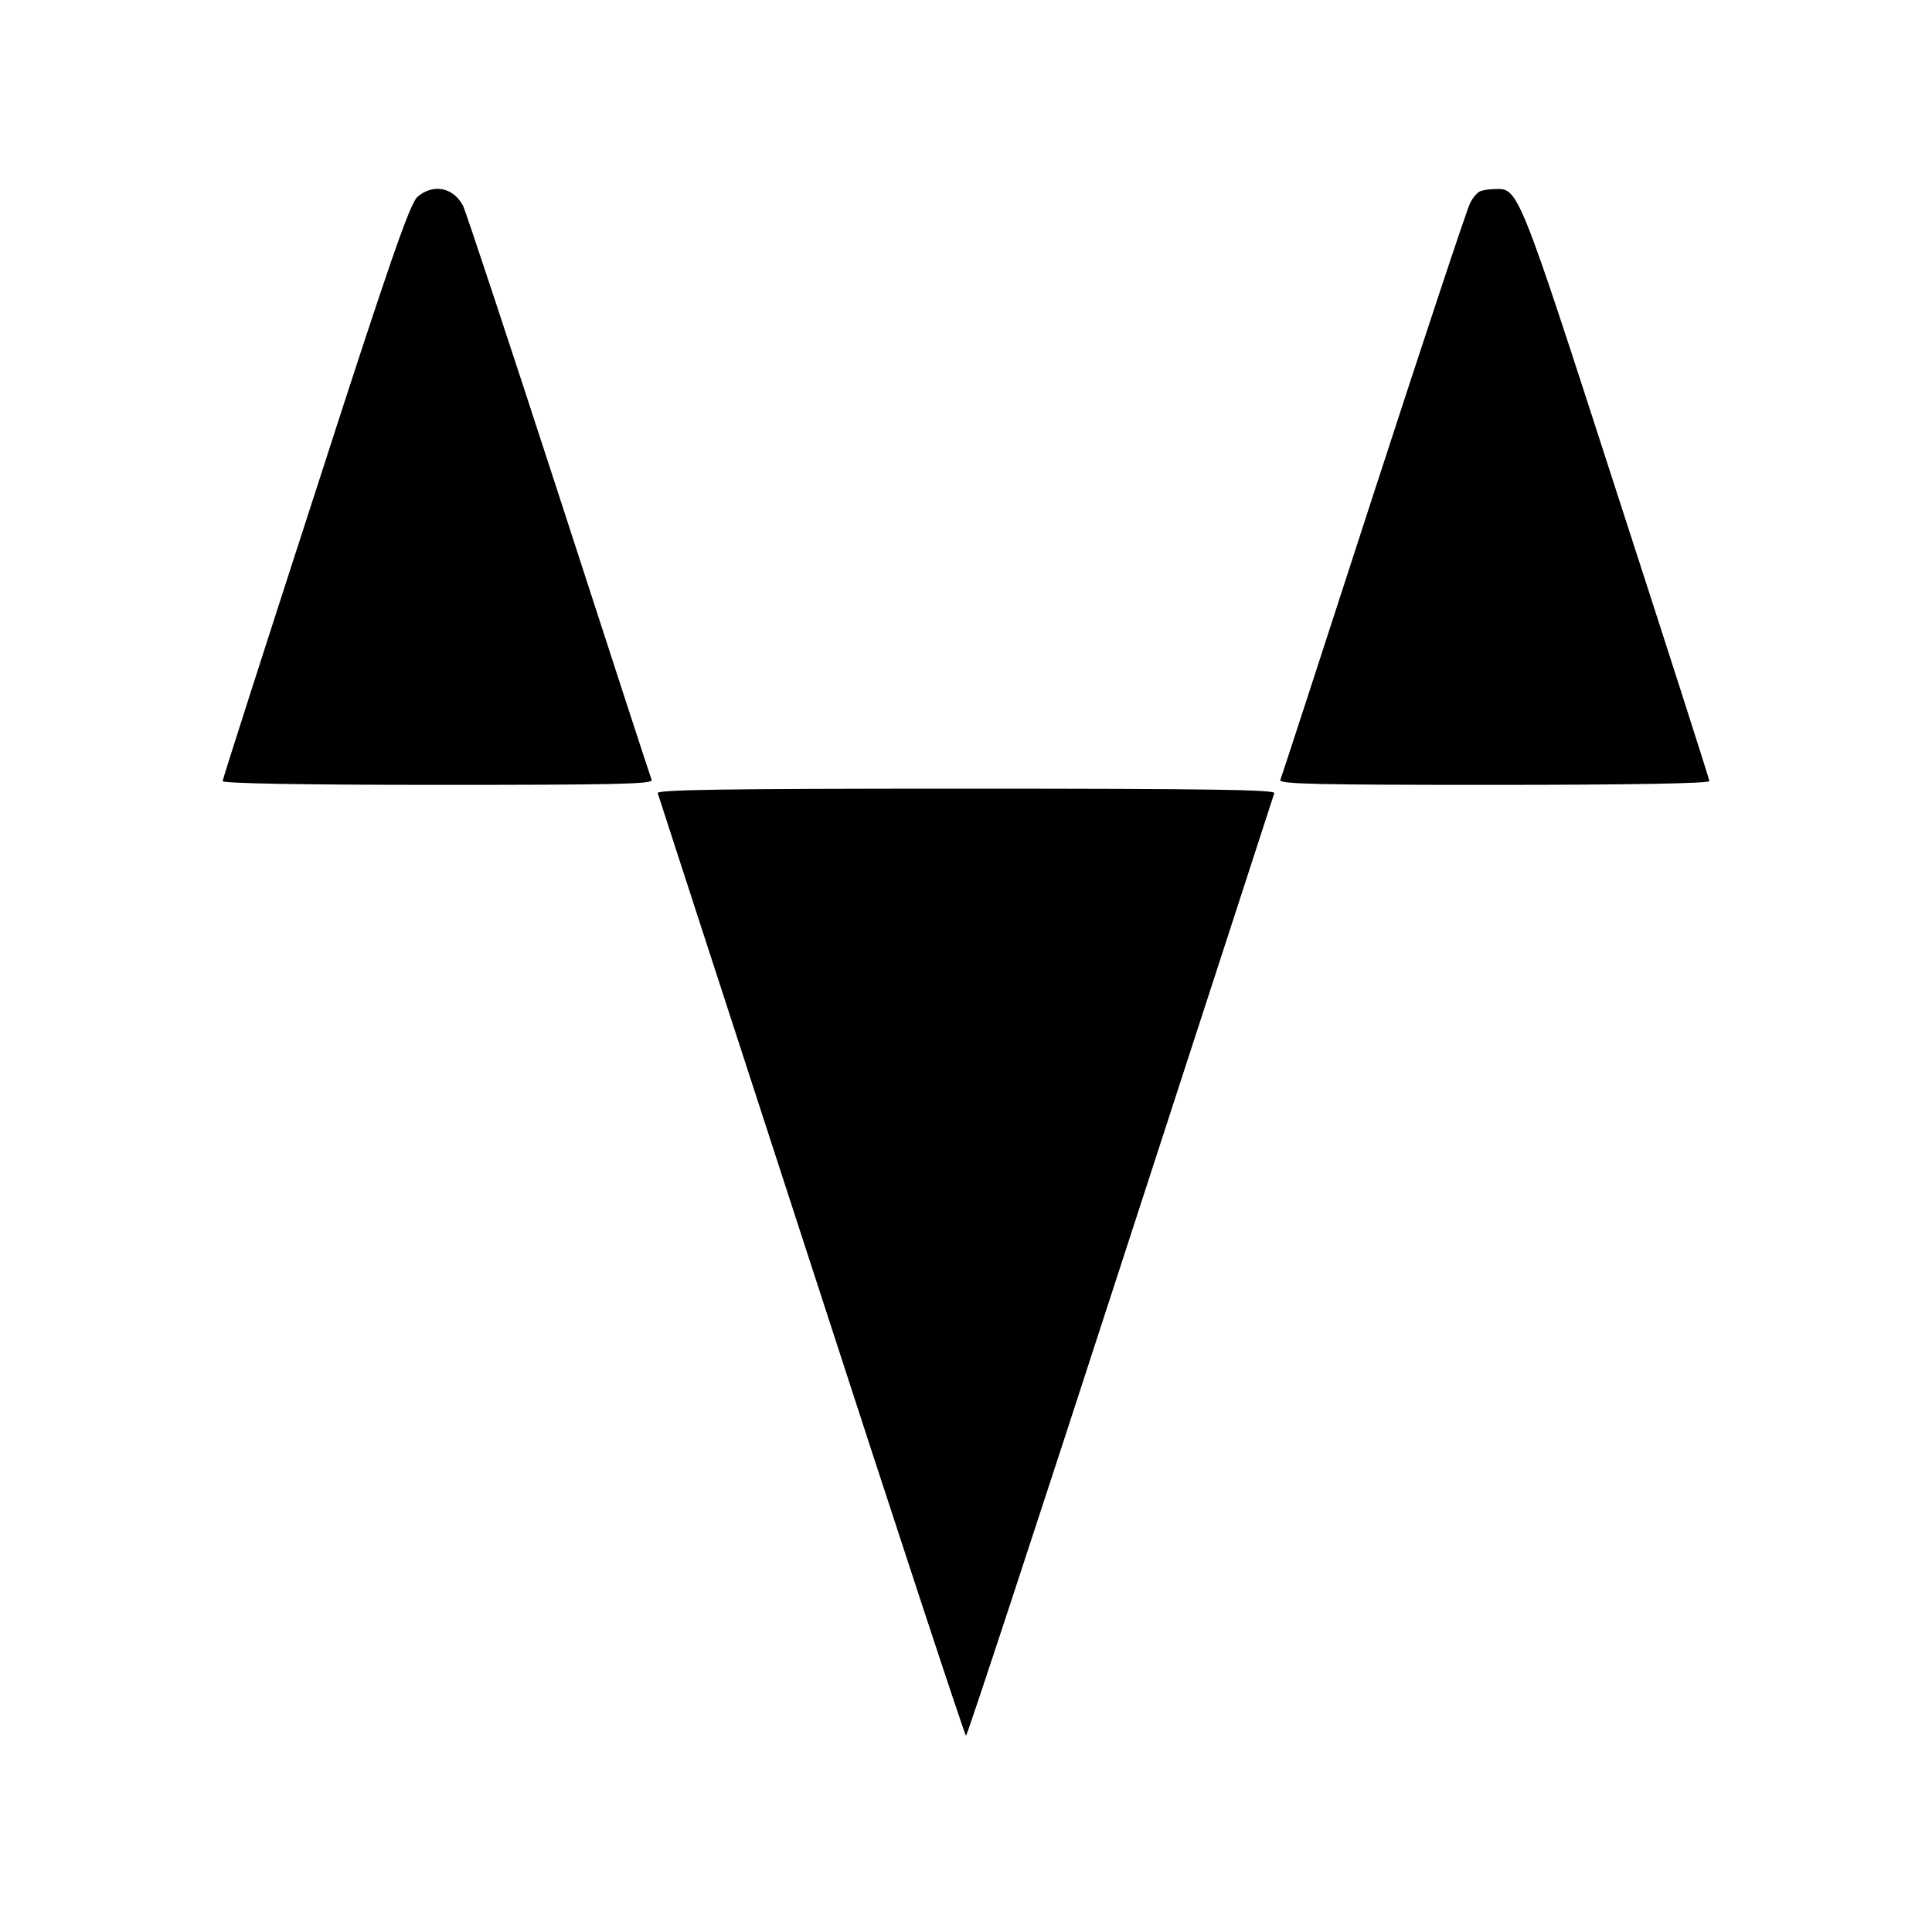 <?xml version="1.0" standalone="no"?>
<!DOCTYPE svg PUBLIC "-//W3C//DTD SVG 20010904//EN"
 "http://www.w3.org/TR/2001/REC-SVG-20010904/DTD/svg10.dtd">
<svg version="1.0" xmlns="http://www.w3.org/2000/svg"
 width="512pt" height="512pt" viewBox="0 0 512 512"
 preserveAspectRatio="xMidYMid meet">

<g transform="translate(0,512) scale(0.1,-0.1)"
fill="#000000" stroke="none">
<path d="M1106 4598 c-20 -19 -72 -167 -270 -781 -135 -416 -246 -762 -246
-767 0 -6 203 -10 571 -10 466 0 570 2 566 13 -3 7 -114 348 -247 758 -133
409 -247 753 -253 764 -26 49 -80 59 -121 23z"/>
<path d="M3922 4613 c-7 -3 -19 -17 -26 -31 -8 -15 -123 -362 -256 -771 -133
-410 -244 -751 -247 -758 -4 -11 100 -13 566 -13 365 0 571 4 571 10 0 5 -111
351 -246 767 -261 807 -260 804 -322 802 -15 0 -33 -3 -40 -6z"/>
<path d="M1743 3018 c2 -7 186 -572 408 -1255 222 -684 406 -1243 409 -1243 3
0 187 559 409 1243 222 683 406 1248 408 1255 4 9 -164 12 -817 12 -653 0
-821 -3 -817 -12z"/>
</g>
</svg>
